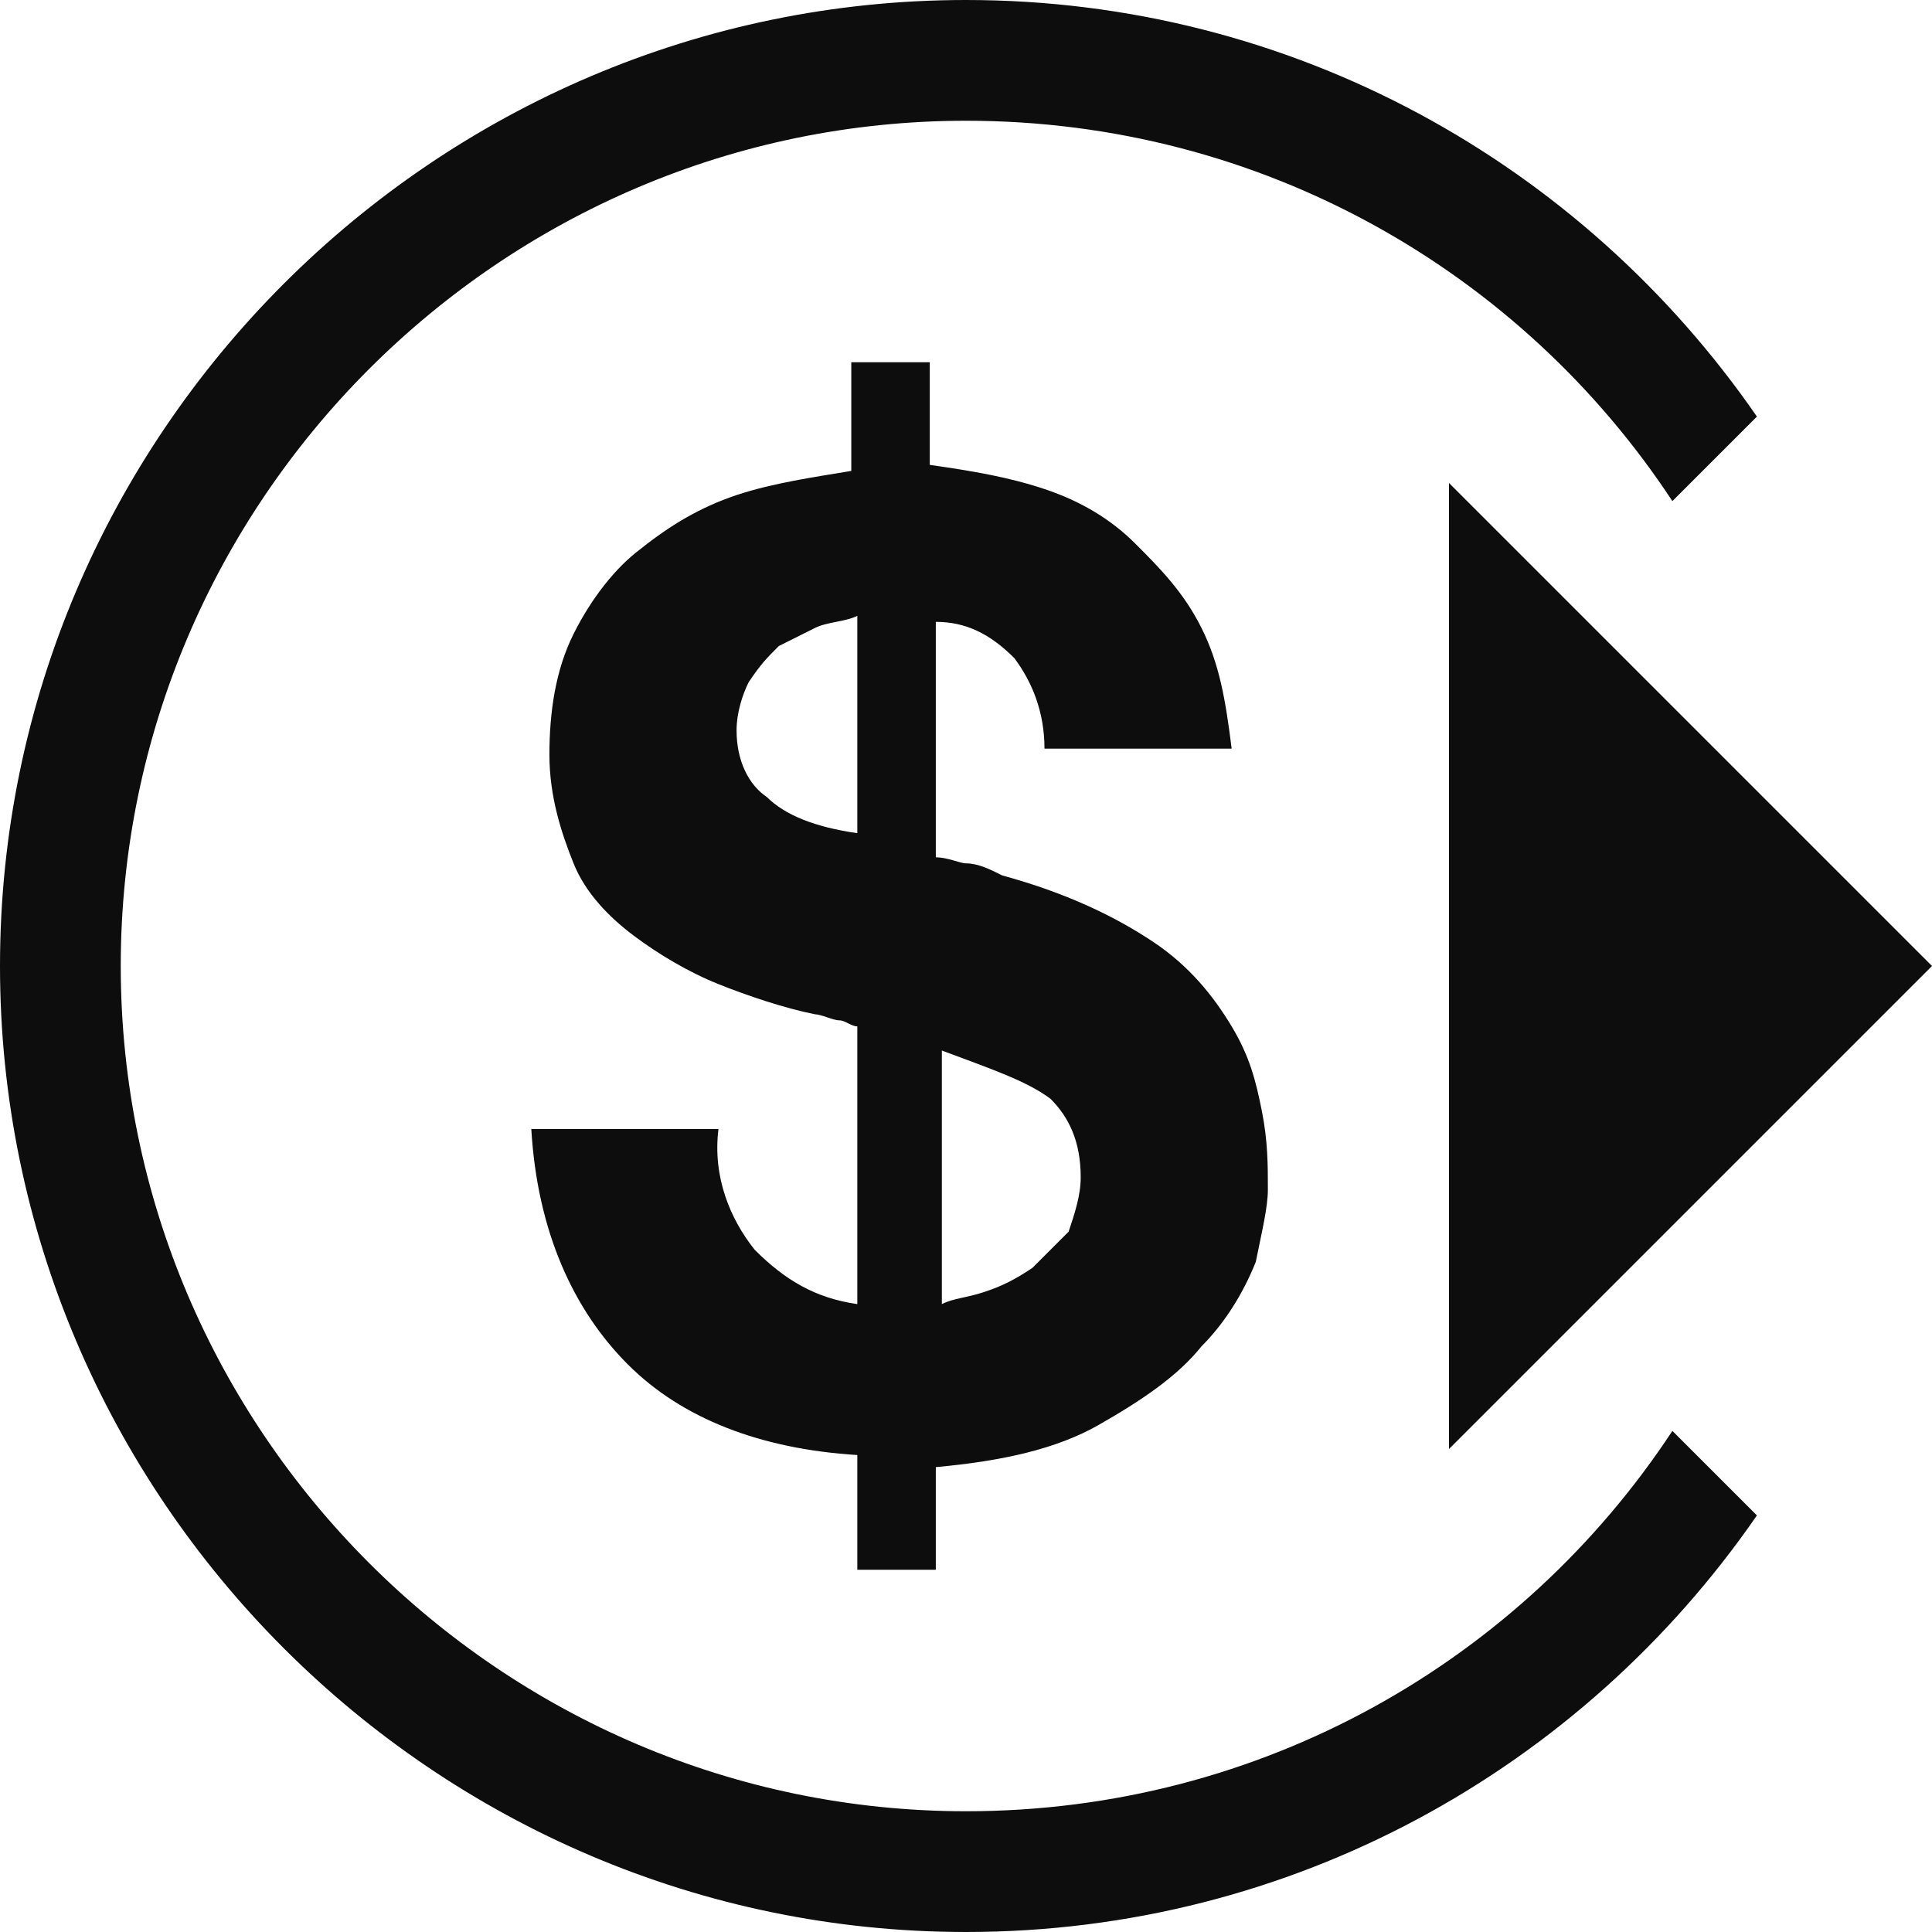 <?xml version="1.0" encoding="utf-8"?>
<!DOCTYPE svg PUBLIC "-//W3C//DTD SVG 1.1//EN" "http://www.w3.org/Graphics/SVG/1.1/DTD/svg11.dtd">
<svg aria-labelledby="title" version="1.1" xmlns="http://www.w3.org/2000/svg" xmlns:xlink="http://www.w3.org/1999/xlink" width="32" height="32" viewBox="0 0 32 32">
<title id="title" lang="en">Money-out</title>

<path fill="#0d0d0d" class="icons-background" d="M16.3,21.4c0.3-0.1,0.5-0.2,0.8-0.4c0.2-0.2,0.4-0.4,0.6-0.6c0.1-0.3,0.2-0.6,0.2-0.9c0-0.6-0.2-1-0.5-1.3 c-0.4-0.3-1-0.5-1.8-0.8v4.2C15.8,21.5,16,21.5,16.3,21.4 M13.5,10.4c-0.2,0.1-0.4,0.2-0.6,0.3c-0.2,0.2-0.3,0.3-0.5,0.6 c-0.1,0.2-0.2,0.5-0.2,0.8c0,0.5,0.2,0.9,0.5,1.1c0.3,0.3,0.8,0.5,1.5,0.6v-3.6C14,10.3,13.7,10.3,13.5,10.4 M12.5,20.7 c0.5,0.5,1,0.8,1.7,0.9V17c-0.1,0-0.2-0.1-0.3-0.1s-0.3-0.1-0.4-0.1c-0.5-0.1-1.1-0.3-1.6-0.5c-0.5-0.2-1-0.5-1.4-0.8 c-0.4-0.3-0.8-0.7-1-1.2c-0.2-0.5-0.4-1.1-0.4-1.8c0-0.7,0.1-1.4,0.4-2c0.3-0.6,0.7-1.1,1.1-1.4c0.5-0.4,1-0.7,1.6-0.9 c0.6-0.2,1.3-0.3,1.9-0.4V6h1.3v1.7c0.7,0.1,1.3,0.2,1.9,0.4c0.6,0.2,1.1,0.5,1.5,0.9c0.4,0.4,0.8,0.8,1.1,1.4 c0.3,0.6,0.4,1.2,0.5,2h-3.1c0-0.6-0.2-1.1-0.5-1.5c-0.4-0.4-0.8-0.6-1.3-0.6v3.9c0.2,0,0.4,0.1,0.5,0.1c0.2,0,0.4,0.1,0.6,0.2 c1.1,0.3,1.9,0.7,2.5,1.1c0.6,0.4,1,0.9,1.3,1.4c0.3,0.5,0.4,0.9,0.5,1.4c0.1,0.5,0.1,0.9,0.1,1.3c0,0.3-0.1,0.7-0.2,1.2 c-0.2,0.5-0.5,1-0.9,1.4c-0.4,0.5-1,0.9-1.7,1.3c-0.7,0.4-1.6,0.6-2.7,0.7V26h-1.3v-1.9c-1.6-0.1-2.9-0.6-3.8-1.5 c-0.9-0.9-1.5-2.2-1.6-3.9h3.1C11.8,19.5,12.1,20.2,12.5,20.7 M24,24V8l8,8L24,24z M0,16C0,7.2,7.2,0,16,0c5.4,0,10.2,2.7,13.1,6.9 l-1.4,1.4C25.2,4.5,20.9,2,16,2C8.3,2,2,8.3,2,16c0,7.7,6.3,14,14,14c4.9,0,9.2-2.5,11.7-6.3l1.4,1.4C26.2,29.3,21.4,32,16,32 C7.2,32,0,24.8,0,16z"></path>
</svg>
